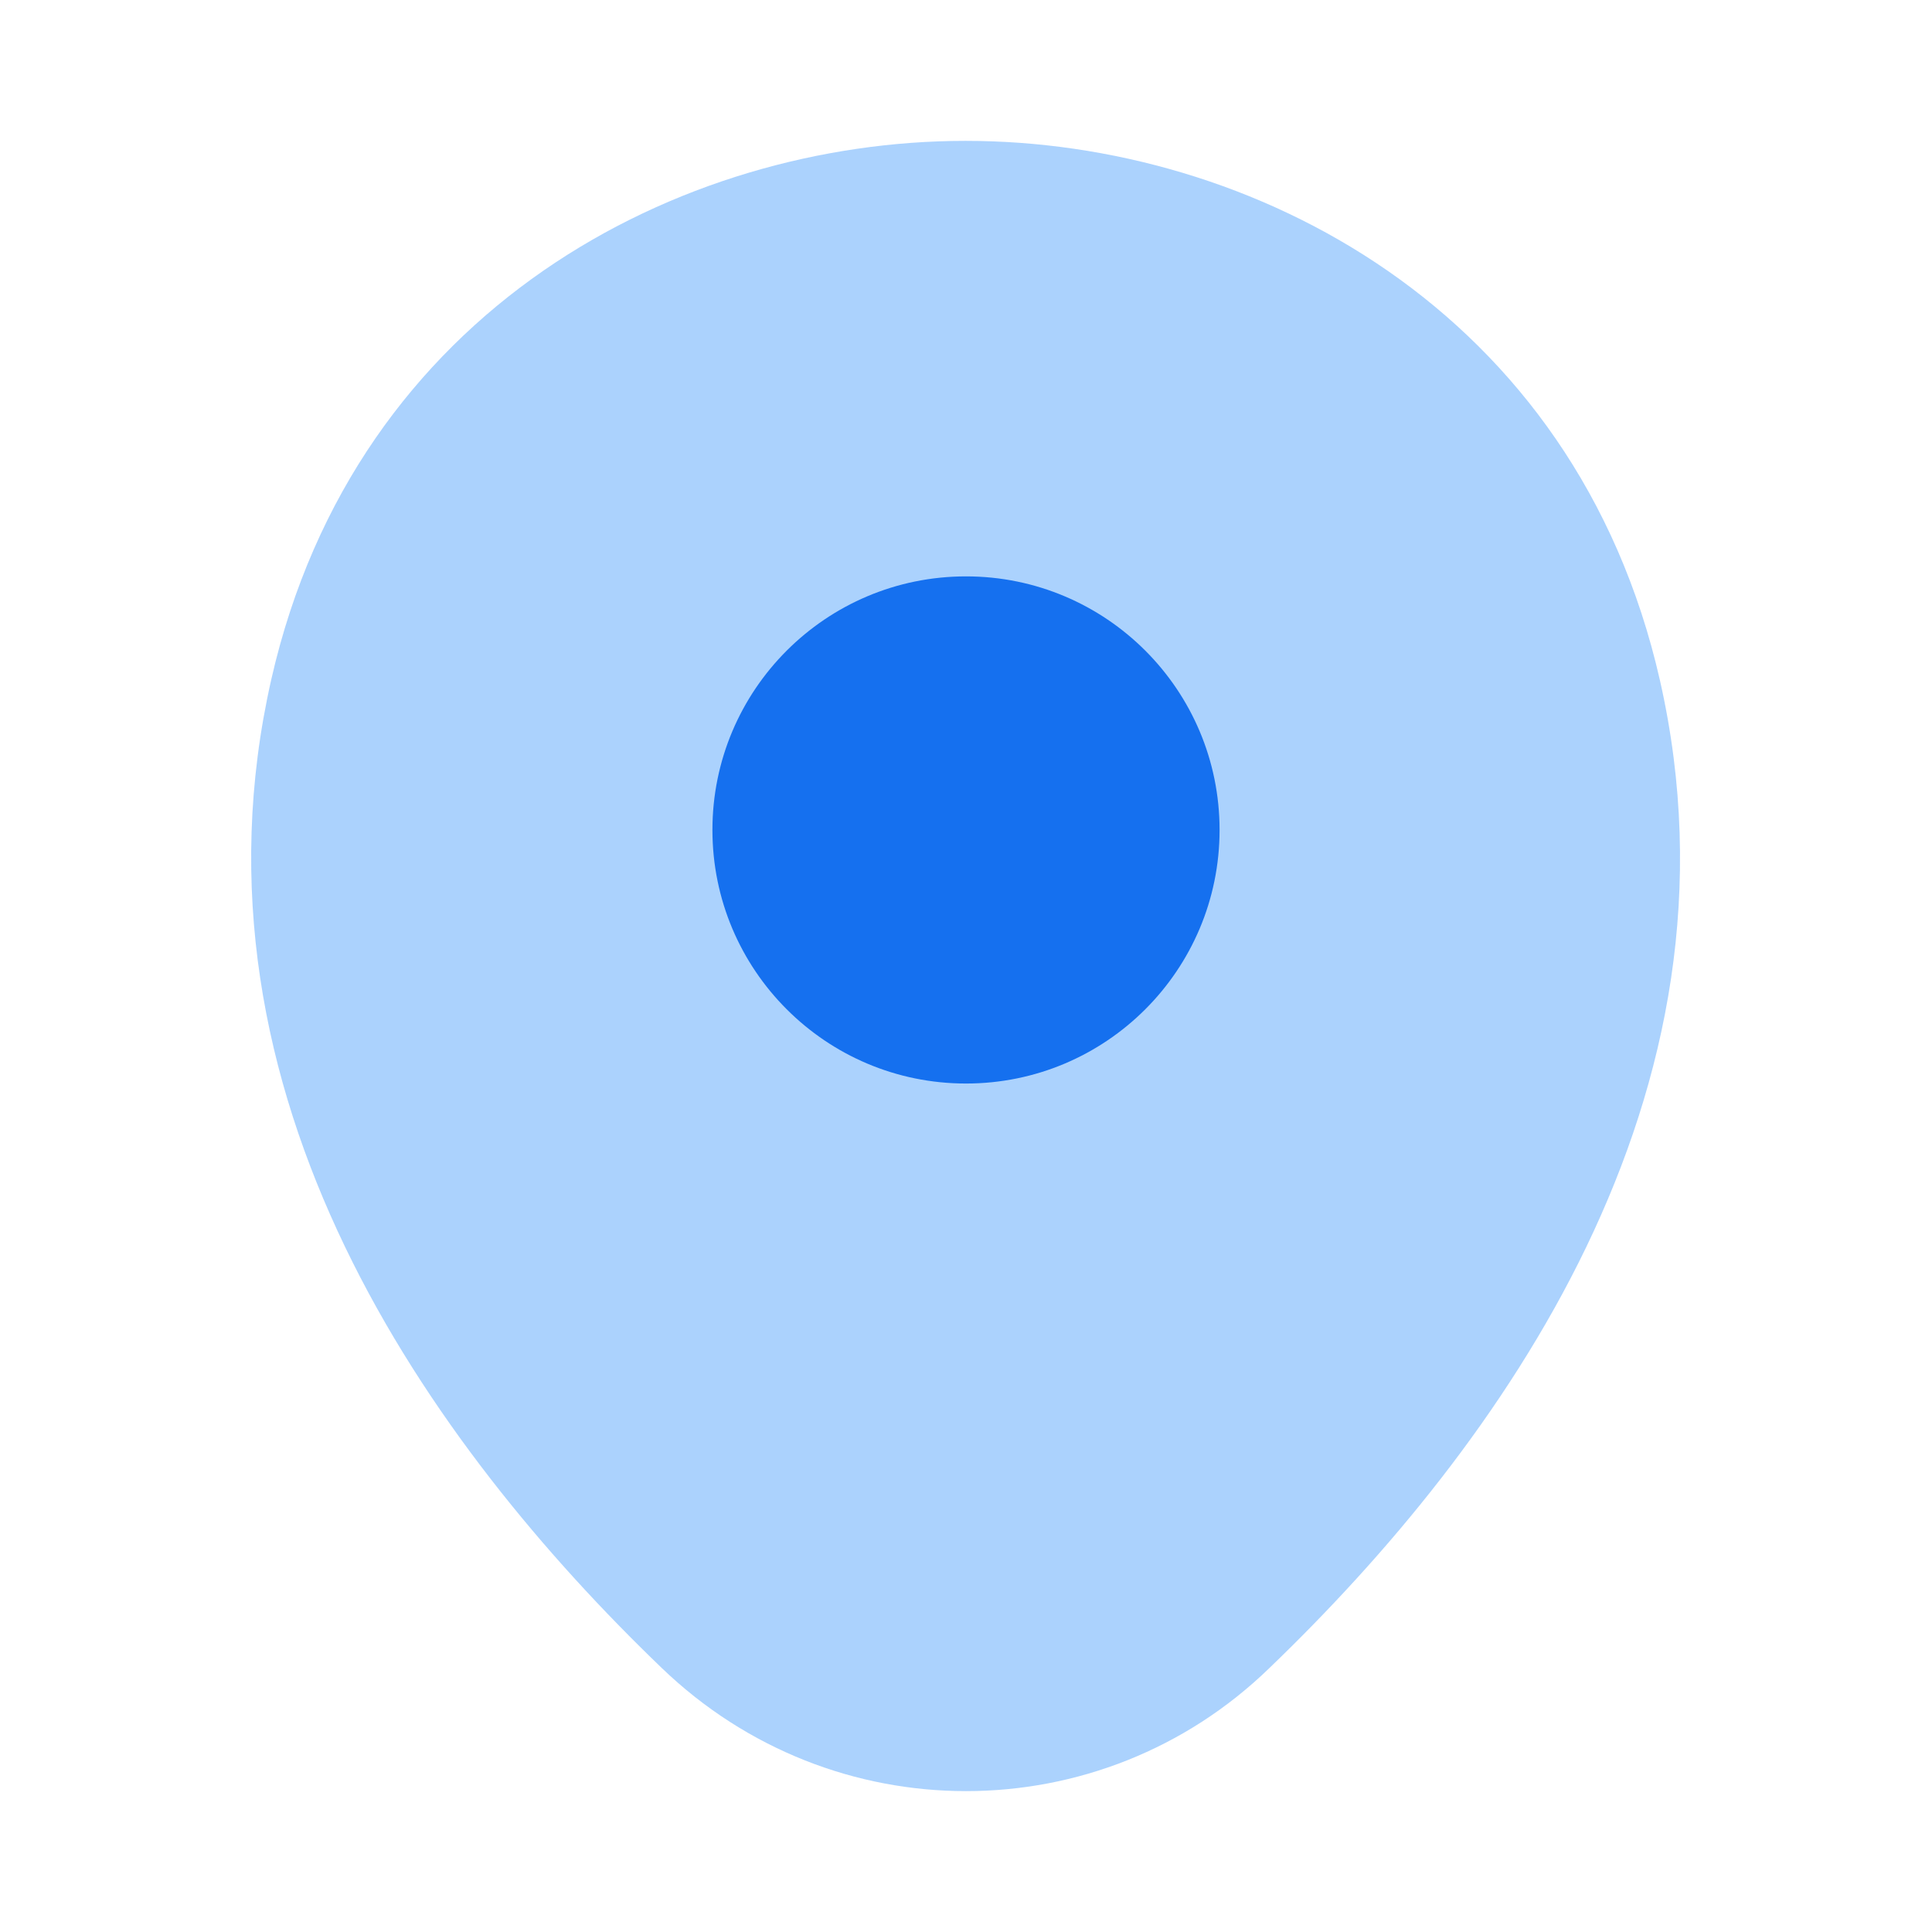 <svg width="24" height="24" viewBox="0 0 24 24" fill="none" xmlns="http://www.w3.org/2000/svg">
<path opacity="0.4" d="M20.62 8.45C19.57 3.83 15.54 1.75 12 1.75C12 1.75 12 1.75 11.99 1.75C8.46 1.75 4.42 3.82 3.37 8.44C2.2 13.6 5.36 17.97 8.22 20.72C9.28 21.74 10.64 22.25 12 22.25C13.36 22.25 14.72 21.74 15.77 20.72C18.63 17.97 21.79 13.61 20.62 8.45Z" fill="#2E90FA"/>
<path d="M12 13.46C13.74 13.46 15.15 12.05 15.15 10.31C15.15 8.57 13.74 7.16 12 7.16C10.26 7.16 8.85 8.57 8.85 10.31C8.85 12.05 10.26 13.46 12 13.46Z" fill="#1570EF"/>
</svg>
